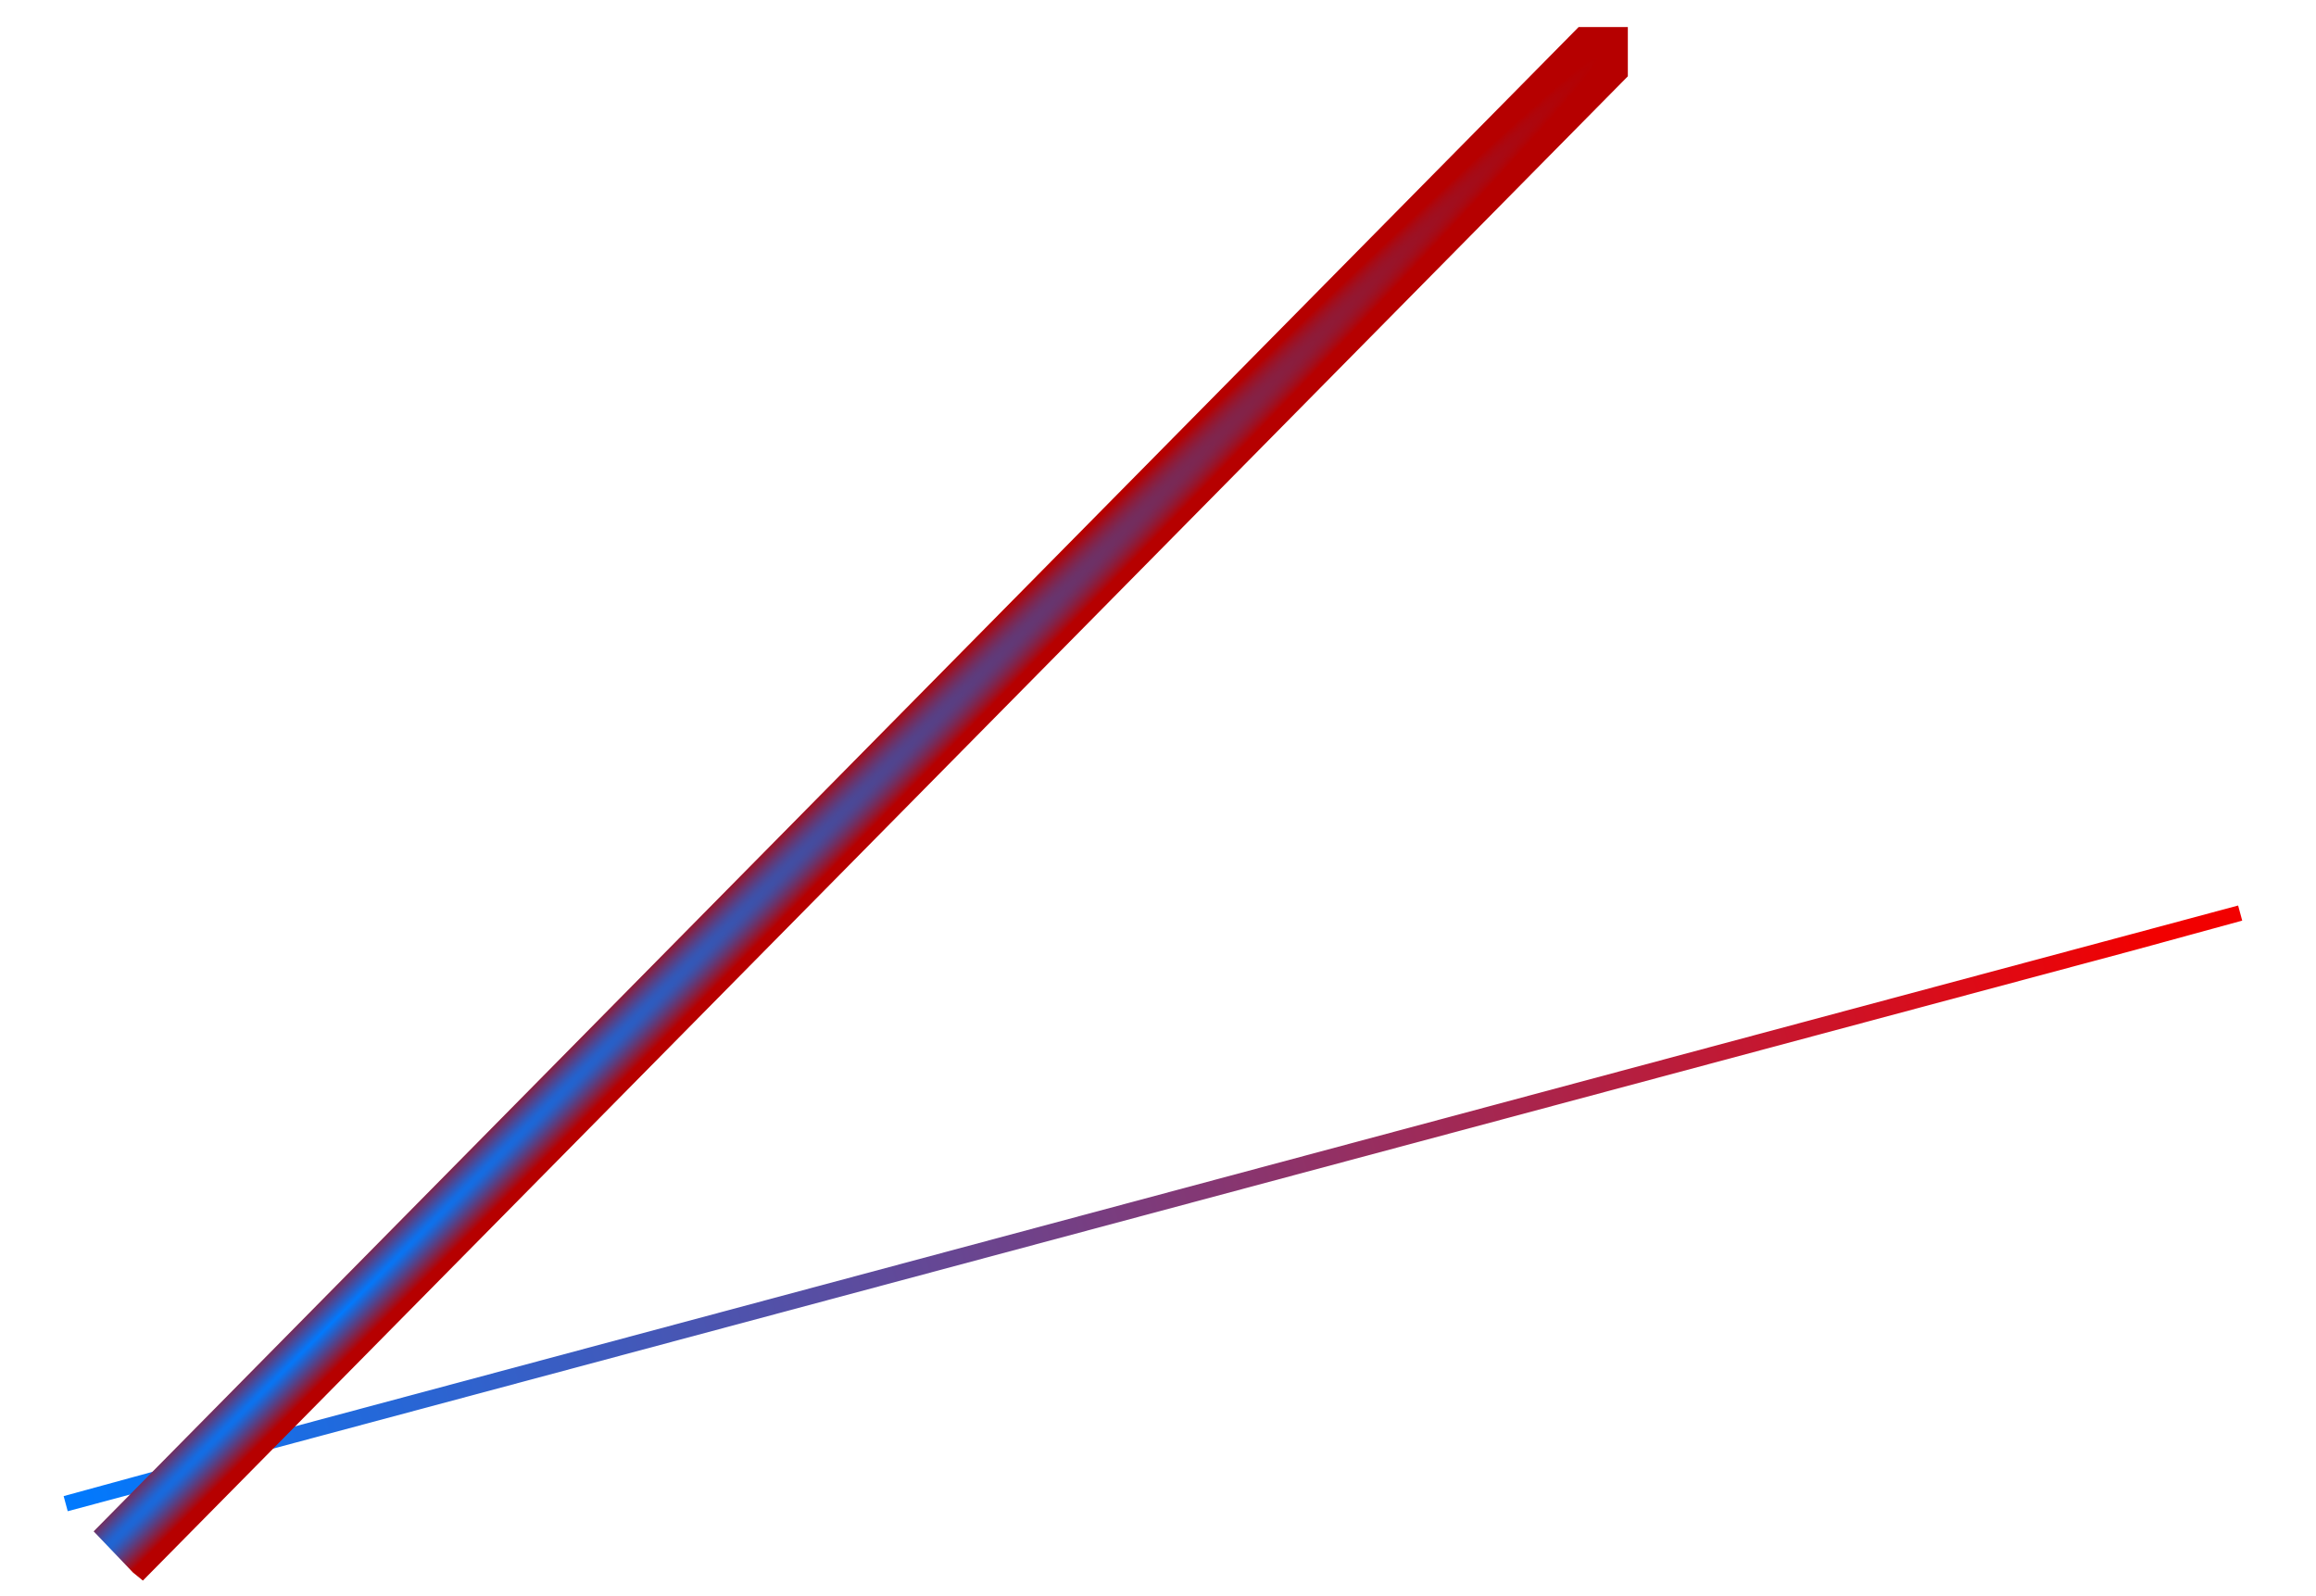 <svg width="148" height="102" viewBox="0 0 148 102" fill="none" xmlns="http://www.w3.org/2000/svg">
<g filter="url(#filter0_d_126_31170)">
<path d="M136.324 56.189L143.153 54.355L136.333 56.222L16.971 88.194L10.347 90.454L4.199 92.1L10.338 90.421L16.968 88.181L136.324 56.189Z" fill="url(#paint0_radial_126_31170)"/>
<path d="M136.324 56.189L143.153 54.355L136.333 56.222L16.971 88.194L10.347 90.454L4.199 92.1L10.338 90.421L16.968 88.181L136.324 56.189Z" stroke="url(#paint1_linear_126_31170)"/>
</g>
<path d="M9.131 101.016L8.499 100.501L5.984 97.87L100.878 1.73L104.024 1.73L104.024 4.875L104.024 4.877L9.131 101.016Z" fill="url(#paint2_radial_126_31170)"/>
<defs>
<filter id="filter0_d_126_31170" x="0.067" y="53.871" width="147.218" height="46.711" filterUnits="userSpaceOnUse" color-interpolation-filters="sRGB">
<feFlood flood-opacity="0" result="BackgroundImageFix"/>
<feColorMatrix in="SourceAlpha" type="matrix" values="0 0 0 0 0 0 0 0 0 0 0 0 0 0 0 0 0 0 127 0" result="hardAlpha"/>
<feOffset dy="4"/>
<feGaussianBlur stdDeviation="2"/>
<feComposite in2="hardAlpha" operator="out"/>
<feColorMatrix type="matrix" values="0 0 0 0 0 0 0 0 0 0 0 0 0 0 0 0 0 0 0.55 0"/>
<feBlend mode="normal" in2="BackgroundImageFix" result="effect1_dropShadow_126_31170"/>
<feBlend mode="normal" in="SourceGraphic" in2="effect1_dropShadow_126_31170" result="shape"/>
</filter>
<radialGradient id="paint0_radial_126_31170" cx="0" cy="0" r="1" gradientUnits="userSpaceOnUse" gradientTransform="translate(18.336 87.822) rotate(165) scale(122.155 0.017)">
<stop stop-color="#281F0E"/>
<stop offset="1" stop-color="#ECC271"/>
</radialGradient>
<linearGradient id="paint1_linear_126_31170" x1="137.695" y1="55.839" x2="4" y2="92" gradientUnits="userSpaceOnUse">
<stop stop-color="#F20000"/>
<stop offset="1" stop-color="#007AFF"/>
</linearGradient>
<radialGradient id="paint2_radial_126_31170" cx="0" cy="0" r="1" gradientUnits="userSpaceOnUse" gradientTransform="translate(21.193 84.561) rotate(-45) scale(114.917 2.225)">
<stop stop-color="#007AFF"/>
<stop offset="1" stop-color="#B60000"/>
</radialGradient>
</defs>
</svg>
